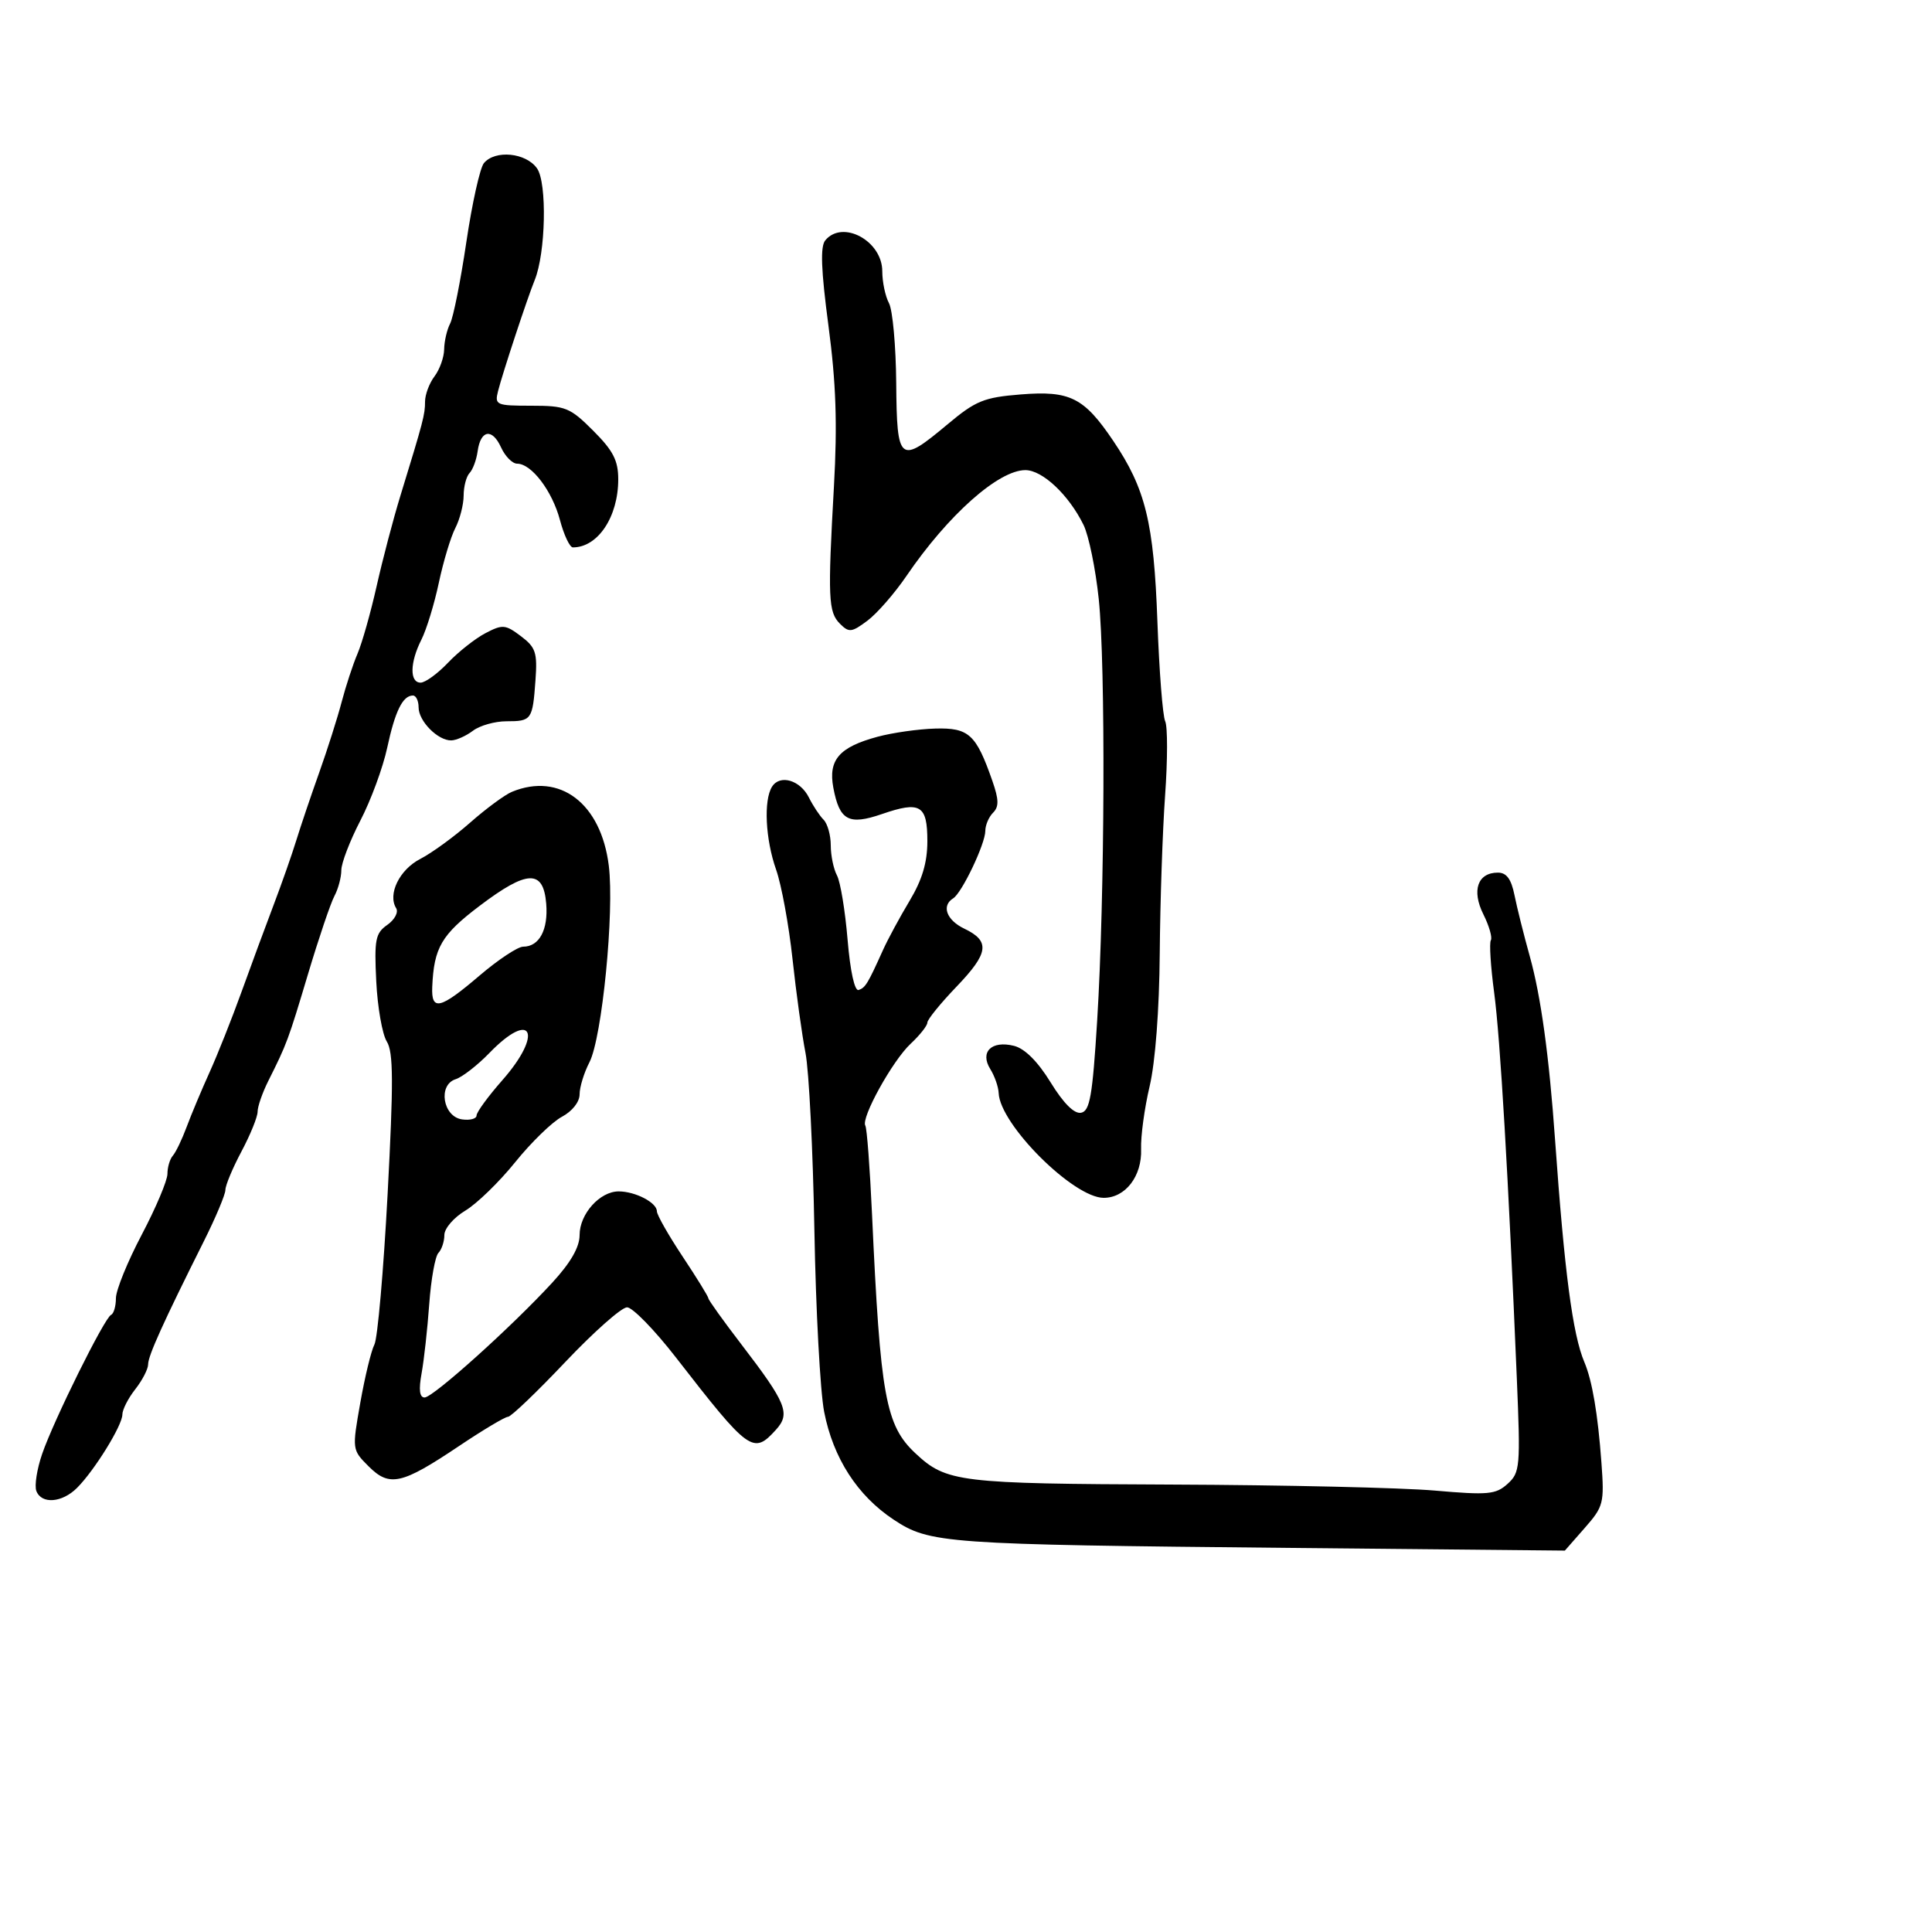 <svg xmlns="http://www.w3.org/2000/svg" width="300" height="300" viewBox="0 0 300 300" version="1.1">
	<path d="M 75.139 25.332 C 74.532 26.064, 73.306 31.577, 72.415 37.582 C 71.525 43.587, 70.392 49.281, 69.898 50.236 C 69.404 51.191, 68.986 52.991, 68.968 54.236 C 68.951 55.481, 68.276 57.374, 67.468 58.441 C 66.661 59.509, 66 61.277, 66 62.370 C 66 64.381, 65.752 65.328, 62.168 77 C 61.070 80.575, 59.413 86.875, 58.487 91 C 57.560 95.125, 56.224 99.850, 55.517 101.500 C 54.810 103.150, 53.701 106.525, 53.052 109 C 52.403 111.475, 50.829 116.425, 49.554 120 C 48.278 123.575, 46.682 128.300, 46.005 130.500 C 45.329 132.700, 43.749 137.200, 42.495 140.500 C 41.241 143.800, 38.998 149.875, 37.510 154 C 36.022 158.125, 33.787 163.750, 32.542 166.500 C 31.297 169.250, 29.694 173.075, 28.979 175 C 28.264 176.925, 27.302 178.928, 26.840 179.450 C 26.378 179.973, 26 181.244, 26 182.275 C 26 183.306, 24.200 187.566, 22 191.742 C 19.800 195.917, 18 200.346, 18 201.584 C 18 202.821, 17.663 203.983, 17.250 204.167 C 16.225 204.622, 8.355 220.501, 6.544 225.768 C 5.737 228.115, 5.332 230.702, 5.645 231.518 C 6.446 233.604, 9.640 233.360, 11.966 231.034 C 14.682 228.318, 19 221.333, 19 219.655 C 19 218.893, 19.900 217.126, 21 215.727 C 22.100 214.329, 23 212.587, 23 211.857 C 23 210.526, 25.344 205.347, 31.635 192.777 C 33.486 189.080, 35 185.476, 35 184.769 C 35 184.062, 36.125 181.371, 37.500 178.788 C 38.875 176.205, 40 173.432, 40 172.627 C 40 171.821, 40.751 169.663, 41.669 167.831 C 44.550 162.082, 44.747 161.552, 47.834 151.234 C 49.494 145.685, 51.335 140.242, 51.926 139.138 C 52.517 138.034, 53 136.229, 53 135.126 C 53 134.022, 54.333 130.551, 55.961 127.412 C 57.590 124.272, 59.465 119.183, 60.127 116.102 C 61.349 110.413, 62.539 108, 64.122 108 C 64.605 108, 65 108.830, 65 109.845 C 65 111.983, 68.005 115.015, 70.079 114.968 C 70.860 114.951, 72.374 114.276, 73.441 113.468 C 74.509 112.661, 76.845 112, 78.632 112 C 82.553 112, 82.702 111.791, 83.148 105.628 C 83.458 101.332, 83.190 100.522, 80.884 98.783 C 78.477 96.967, 78.038 96.930, 75.384 98.316 C 73.798 99.144, 71.178 101.212, 69.563 102.911 C 67.948 104.610, 66.035 106, 65.313 106 C 63.586 106, 63.643 102.868, 65.433 99.331 C 66.221 97.774, 67.439 93.800, 68.139 90.500 C 68.839 87.200, 69.991 83.375, 70.700 82 C 71.408 80.625, 71.990 78.352, 71.994 76.950 C 71.997 75.547, 72.412 73.972, 72.915 73.450 C 73.419 72.927, 73.981 71.410, 74.165 70.078 C 74.627 66.738, 76.424 66.440, 77.806 69.474 C 78.439 70.863, 79.563 72, 80.304 72 C 82.535 72, 85.750 76.234, 86.949 80.750 C 87.570 83.088, 88.473 85, 88.957 85 C 92.840 85, 96 80.258, 96 74.432 C 96 71.505, 95.216 69.981, 92.118 66.882 C 88.511 63.275, 87.829 63, 82.501 63 C 77.054 63, 76.795 62.887, 77.331 60.750 C 78.020 58.002, 81.897 46.254, 83.024 43.500 C 84.740 39.306, 84.971 28.404, 83.392 26.149 C 81.681 23.706, 76.883 23.231, 75.139 25.332 M 128.152 37.317 C 127.356 38.276, 127.489 41.881, 128.641 50.567 C 129.823 59.473, 130.039 65.797, 129.495 75.500 C 128.519 92.869, 128.614 95.043, 130.429 96.857 C 131.828 98.257, 132.241 98.211, 134.689 96.383 C 136.180 95.270, 138.911 92.141, 140.758 89.429 C 147.195 79.982, 155.041 73, 159.221 73 C 161.875 73, 165.958 76.845, 168.247 81.500 C 169.058 83.150, 170.122 88.325, 170.611 93 C 171.689 103.310, 171.555 139.305, 170.367 158.489 C 169.641 170.199, 169.234 172.528, 167.867 172.789 C 166.810 172.991, 165.143 171.329, 163.142 168.076 C 161.142 164.825, 159.132 162.820, 157.452 162.398 C 153.966 161.524, 152.111 163.346, 153.775 166.011 C 154.449 167.090, 155.033 168.766, 155.073 169.736 C 155.275 174.618, 166.690 186, 171.382 186 C 174.759 186, 177.347 182.622, 177.190 178.423 C 177.116 176.464, 177.711 172.080, 178.513 168.680 C 179.398 164.930, 180.016 156.800, 180.085 148 C 180.149 140.025, 180.523 129, 180.917 123.500 C 181.312 118, 181.318 112.825, 180.931 112 C 180.544 111.175, 180 104.200, 179.721 96.500 C 179.164 81.122, 177.884 75.892, 172.855 68.441 C 168.321 61.723, 166.148 60.634, 158.499 61.248 C 152.775 61.707, 151.511 62.223, 147.140 65.883 C 139.661 72.144, 139.266 71.828, 139.165 59.508 C 139.118 53.738, 138.611 48.143, 138.040 47.074 C 137.468 46.006, 137 43.777, 137 42.122 C 137 37.411, 130.847 34.069, 128.152 37.317 M 136.264 114.403 C 130.315 116.005, 128.589 117.995, 129.399 122.313 C 130.355 127.412, 131.783 128.185, 136.950 126.405 C 142.910 124.352, 144 125.002, 144 130.608 C 144 133.931, 143.202 136.609, 141.235 139.889 C 139.715 142.425, 137.863 145.850, 137.119 147.500 C 134.746 152.770, 134.378 153.374, 133.325 153.725 C 132.707 153.931, 132.021 150.798, 131.612 145.905 C 131.238 141.415, 130.497 136.929, 129.966 135.936 C 129.435 134.944, 129 132.842, 129 131.266 C 129 129.690, 128.498 127.898, 127.884 127.284 C 127.270 126.670, 126.247 125.122, 125.609 123.843 C 124.259 121.134, 121.118 120.206, 119.885 122.152 C 118.554 124.253, 118.849 130.321, 120.513 135.036 C 121.345 137.394, 122.492 143.638, 123.061 148.912 C 123.631 154.185, 124.538 160.750, 125.078 163.500 C 125.617 166.250, 126.238 178.625, 126.457 191 C 126.677 203.375, 127.360 216.080, 127.976 219.233 C 129.376 226.406, 133.134 232.238, 138.754 235.961 C 144.367 239.678, 146.525 239.833, 200.245 240.358 L 242.990 240.776 246.072 237.265 C 248.999 233.931, 249.130 233.421, 248.670 227.127 C 248.116 219.548, 247.239 214.384, 246.015 211.500 C 244.205 207.231, 242.930 197.557, 241.470 177 C 240.542 163.923, 239.269 154.683, 237.545 148.500 C 236.624 145.200, 235.555 140.925, 235.169 139 C 234.666 136.495, 233.933 135.500, 232.592 135.500 C 229.450 135.500, 228.486 138.263, 230.335 141.970 C 231.233 143.770, 231.756 145.586, 231.497 146.005 C 231.238 146.424, 231.470 150.082, 232.012 154.134 C 232.953 161.165, 234.209 182.530, 235.531 214.031 C 236.109 227.808, 236.035 228.659, 234.097 230.412 C 232.267 232.068, 231.081 232.177, 222.776 231.454 C 217.674 231.009, 199.325 230.590, 182 230.523 C 148.868 230.395, 146.958 230.163, 142.163 225.683 C 137.511 221.338, 136.702 216.886, 135.405 188.501 C 135.078 181.352, 134.612 175.181, 134.369 174.789 C 133.651 173.626, 138.589 164.699, 141.401 162.076 C 142.830 160.742, 144 159.263, 144 158.789 C 144 158.315, 146.035 155.806, 148.522 153.214 C 153.542 147.982, 153.790 146.145, 149.738 144.203 C 146.974 142.878, 146.152 140.642, 148.007 139.495 C 149.366 138.656, 153 131.025, 153 129.012 C 153 128.125, 153.540 126.860, 154.201 126.199 C 155.135 125.265, 155.111 124.167, 154.092 121.249 C 151.568 114.018, 150.442 112.987, 145.227 113.131 C 142.627 113.202, 138.594 113.775, 136.264 114.403 M 79.500 122.950 C 78.400 123.403, 75.475 125.558, 73 127.740 C 70.525 129.922, 67.044 132.456, 65.264 133.372 C 62.037 135.033, 60.168 138.845, 61.514 141.023 C 61.902 141.650, 61.286 142.812, 60.140 143.614 C 58.295 144.907, 58.104 145.885, 58.424 152.376 C 58.622 156.394, 59.359 160.602, 60.062 161.727 C 61.089 163.372, 61.113 168.013, 60.188 185.418 C 59.554 197.323, 58.632 207.837, 58.137 208.782 C 57.643 209.727, 56.658 213.788, 55.949 217.807 C 54.663 225.092, 54.667 225.122, 57.235 227.689 C 60.487 230.941, 62.361 230.521, 71.274 224.543 C 74.999 222.045, 78.424 220, 78.884 220 C 79.344 220, 83.343 216.175, 87.771 211.500 C 92.199 206.825, 96.517 203, 97.366 203 C 98.215 203, 101.618 206.488, 104.928 210.750 C 116.363 225.478, 116.962 225.910, 120.504 221.996 C 122.771 219.490, 122.117 217.882, 115.120 208.753 C 112.304 205.079, 110 201.863, 110 201.607 C 110 201.351, 108.200 198.431, 106 195.119 C 103.800 191.807, 102 188.641, 102 188.084 C 102 186.740, 98.651 185, 96.066 185 C 93.138 185, 90 188.506, 90 191.777 C 90 193.653, 88.621 196.055, 85.750 199.176 C 79.451 206.026, 67.248 217, 65.930 217 C 65.148 217, 64.999 215.804, 65.465 213.250 C 65.841 211.188, 66.375 206.350, 66.652 202.500 C 66.929 198.650, 67.571 195.073, 68.078 194.550 C 68.585 194.028, 69 192.775, 69 191.766 C 69 190.758, 70.463 189.058, 72.250 187.989 C 74.037 186.921, 77.525 183.534, 80 180.463 C 82.475 177.392, 85.737 174.220, 87.250 173.414 C 88.862 172.555, 90 171.111, 90 169.925 C 90 168.811, 90.687 166.572, 91.527 164.948 C 93.494 161.144, 95.422 141.536, 94.531 134.400 C 93.325 124.749, 86.943 119.887, 79.500 122.950 M 74.500 140.642 C 68.547 145.145, 67.381 147.135, 67.118 153.250 C 66.955 157.047, 68.343 156.716, 74.448 151.500 C 77.345 149.025, 80.400 147, 81.235 147 C 83.741 147, 85.148 144.373, 84.815 140.320 C 84.375 134.977, 81.887 135.055, 74.500 140.642 M 76.007 163.493 C 74.145 165.414, 71.781 167.252, 70.753 167.578 C 67.973 168.461, 68.761 173.395, 71.750 173.820 C 72.987 173.995, 74 173.721, 74 173.210 C 74 172.700, 75.800 170.237, 78 167.737 C 84.401 160.466, 82.619 156.671, 76.007 163.493" stroke="none" fill="black" fill-rule="evenodd"/>
</svg>